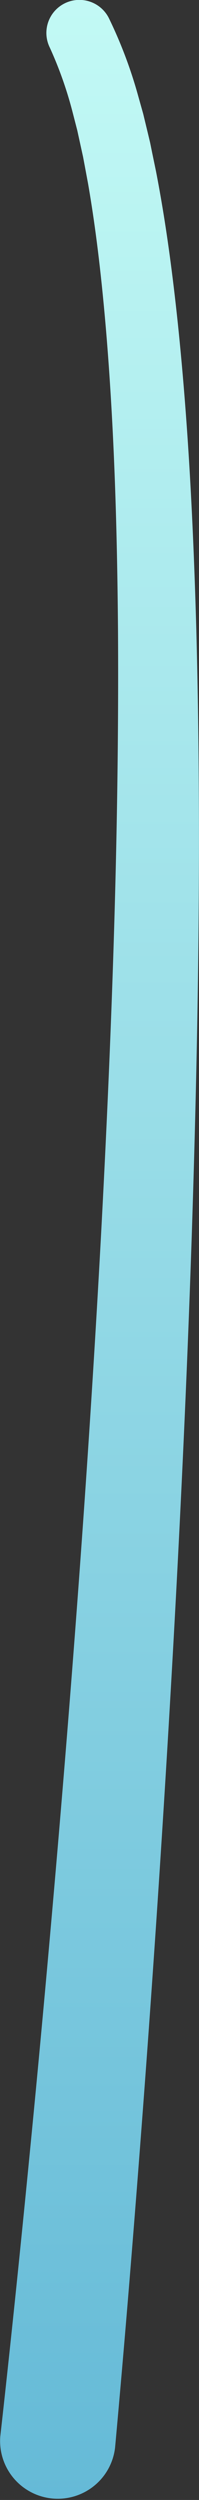 <svg xmlns="http://www.w3.org/2000/svg" xmlns:xlink="http://www.w3.org/1999/xlink" width="22.248" height="279.164" viewBox="0 0 22.248 279.164">
  <rect x="0" y="0" width="22.248" height="279.164" fill="#333333" stroke="none"/>
  <defs>
    <linearGradient id="a" x1="11.124" y1="279.164" x2="11.124" y2="-2.687" gradientUnits="userSpaceOnUse">
      <stop offset="0" stop-color="#65bad7"/>
      <stop offset="1" stop-color="#c3faf5"/>
    </linearGradient>
  </defs>
  <title>LightMushroom</title>
  <path d="M.044,271.969c1.245-11.117,2.388-22.324,3.475-33.5s2.1-22.38,3.052-33.579c1.9-22.4,3.528-44.817,4.74-67.245,1.193-22.424,2.02-44.87,1.881-67.257-.09-11.187-.408-22.369-1.331-33.434-.47-5.528-1.078-11.034-2.01-16.418l-.374-2.008-.188-1-.217-.989-.433-1.979-.5-1.94A43.528,43.528,0,0,0,5.574,5.329l-.021-.045a3.689,3.689,0,0,1,6.621-3.255,50.667,50.667,0,0,1,3.238,8.554l.6,2.138.515,2.137.256,1.069L17,17l.442,2.136c1.105,5.694,1.848,11.381,2.448,17.063,1.182,11.364,1.732,22.708,2.055,34.039.6,22.662.229,45.273-.51,67.853-.759,22.581-1.938,45.13-3.383,67.658q-1.083,16.9-2.377,33.777c-.863,11.263-1.777,22.488-2.809,33.782A6.448,6.448,0,0,1,.027,272.129c0-.033.006-.066.01-.1Z" fill="url(#a)"/>
</svg>

